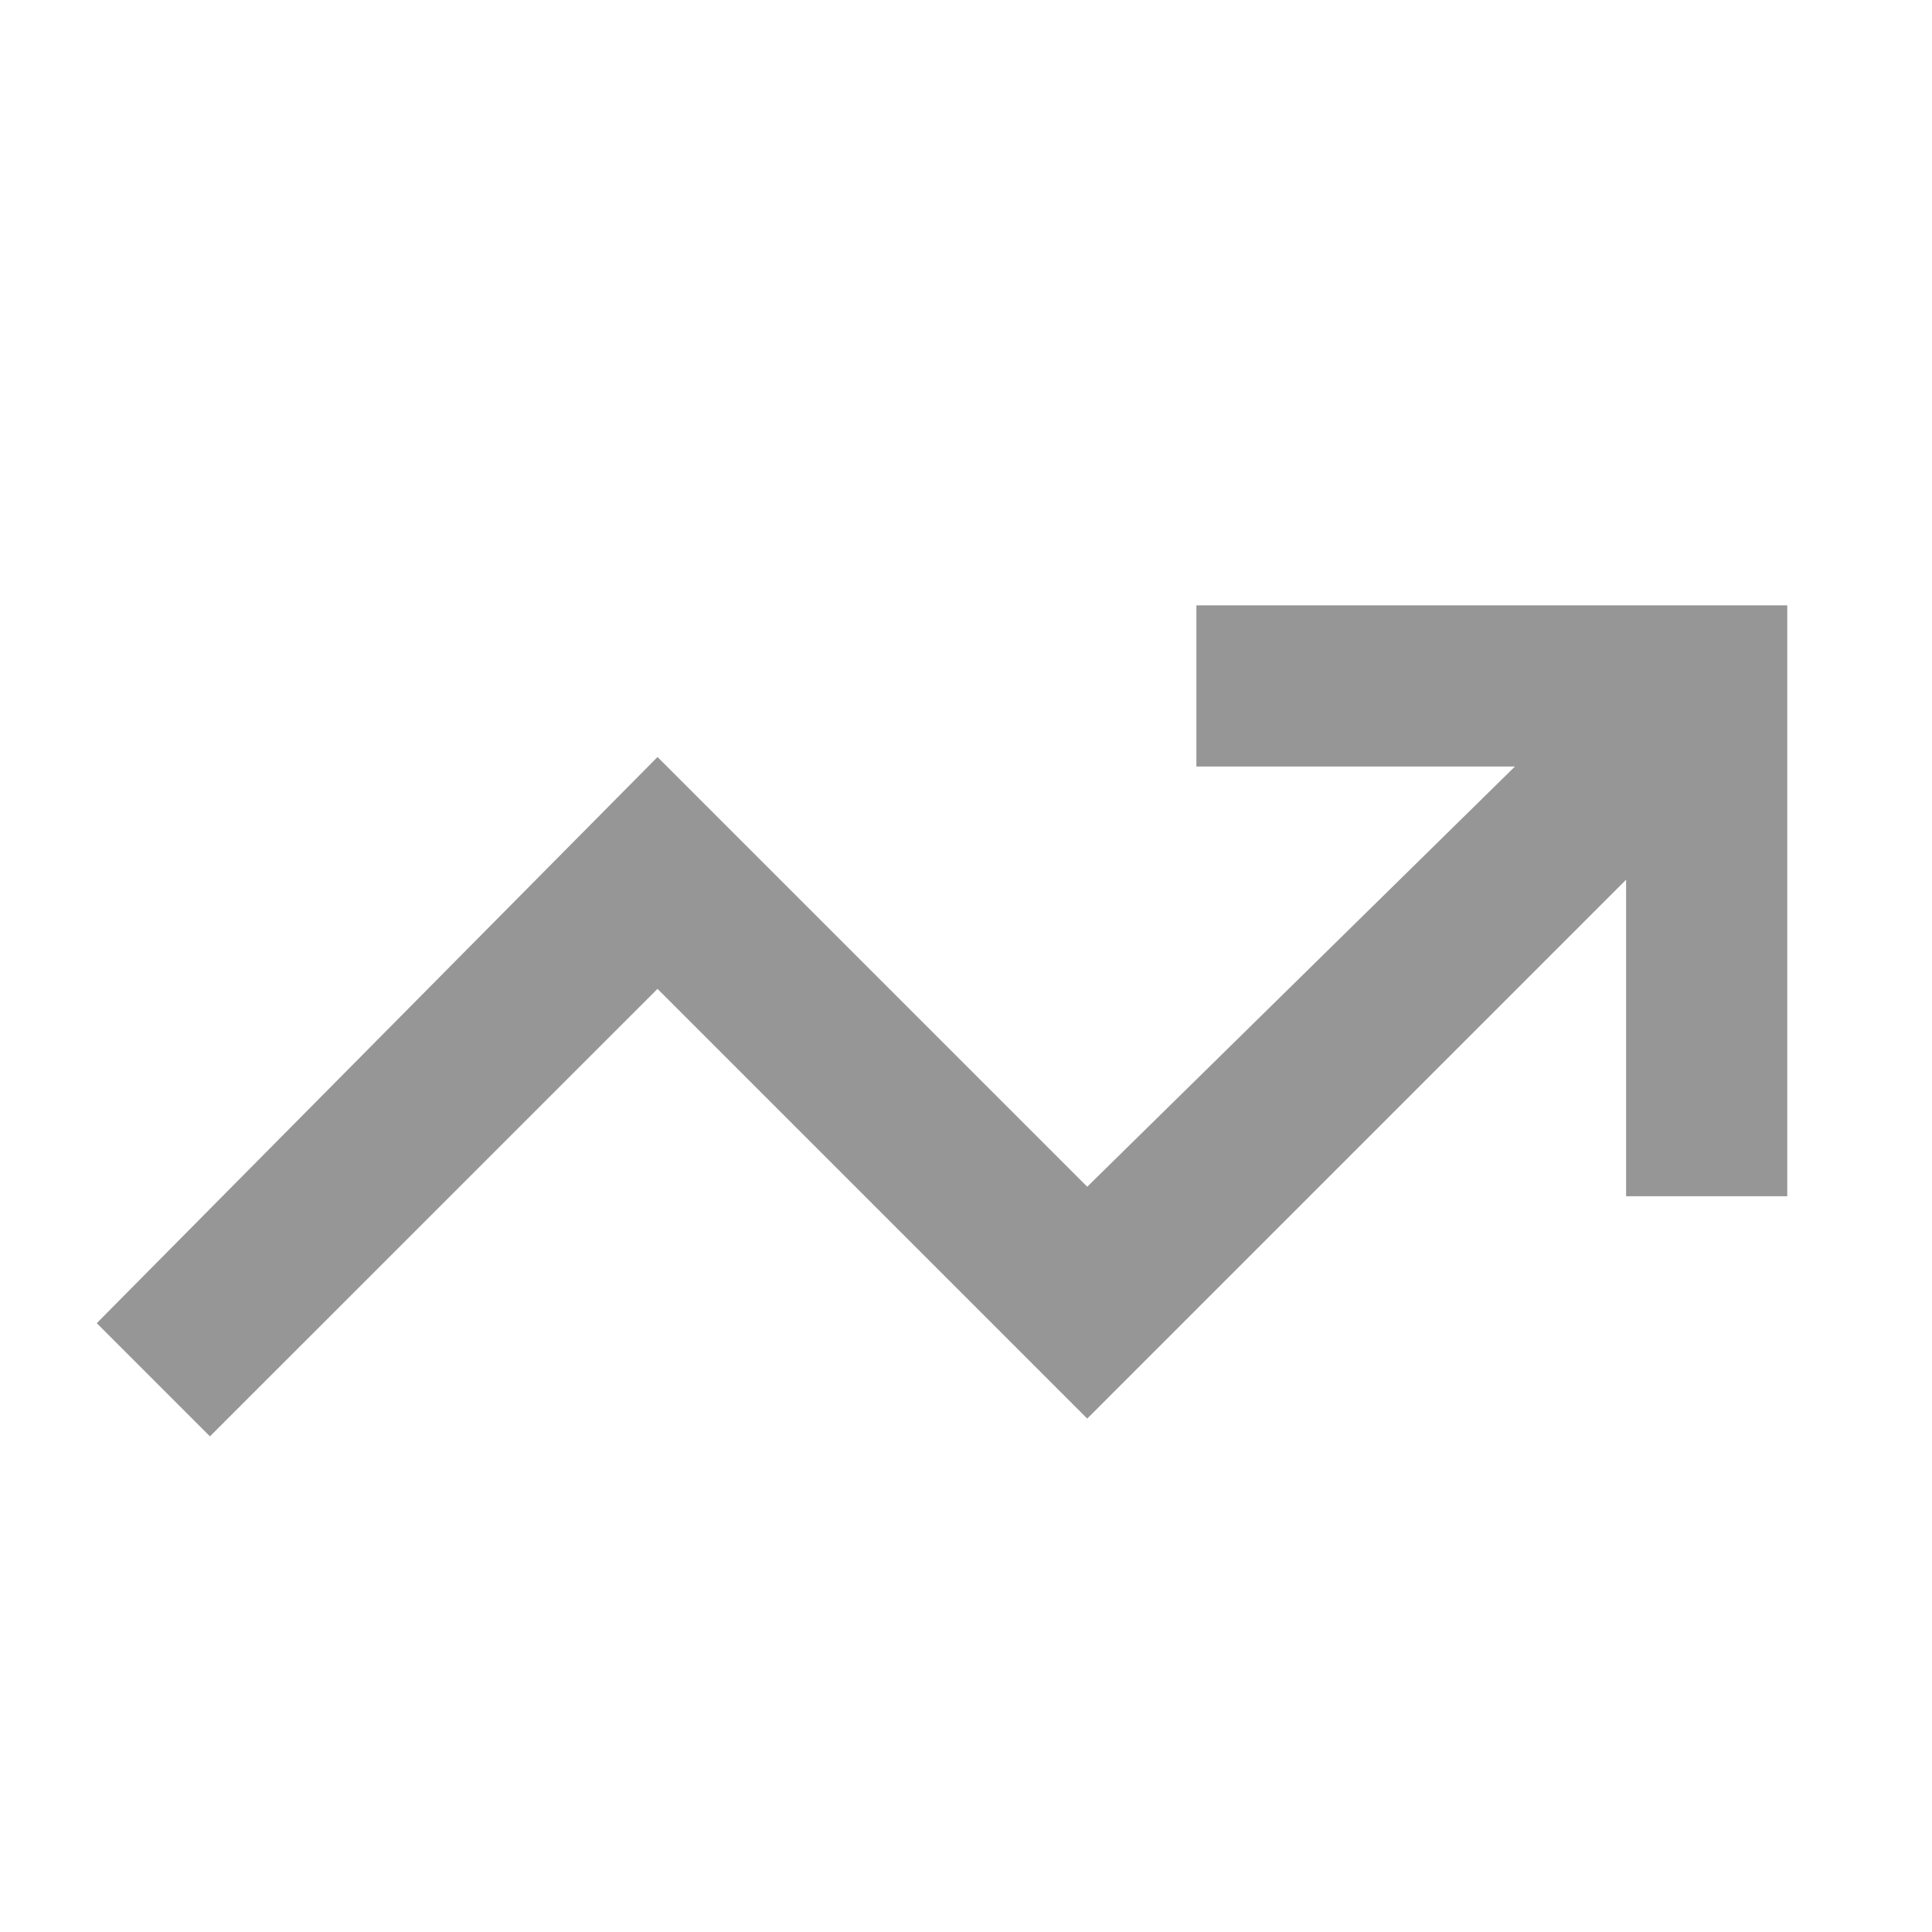 <svg xmlns="http://www.w3.org/2000/svg" width="24" height="24" viewBox="0 0 24 24" fill="none">
  <path d="M2.608 17.843L1.202 16.437L8.168 9.404L13.506 14.742L18.819 9.522H14.862V7.52H22.202V14.86H20.2V10.928L13.506 17.622L8.168 12.284L2.608 17.843Z" fill="#969696"/>
</svg>